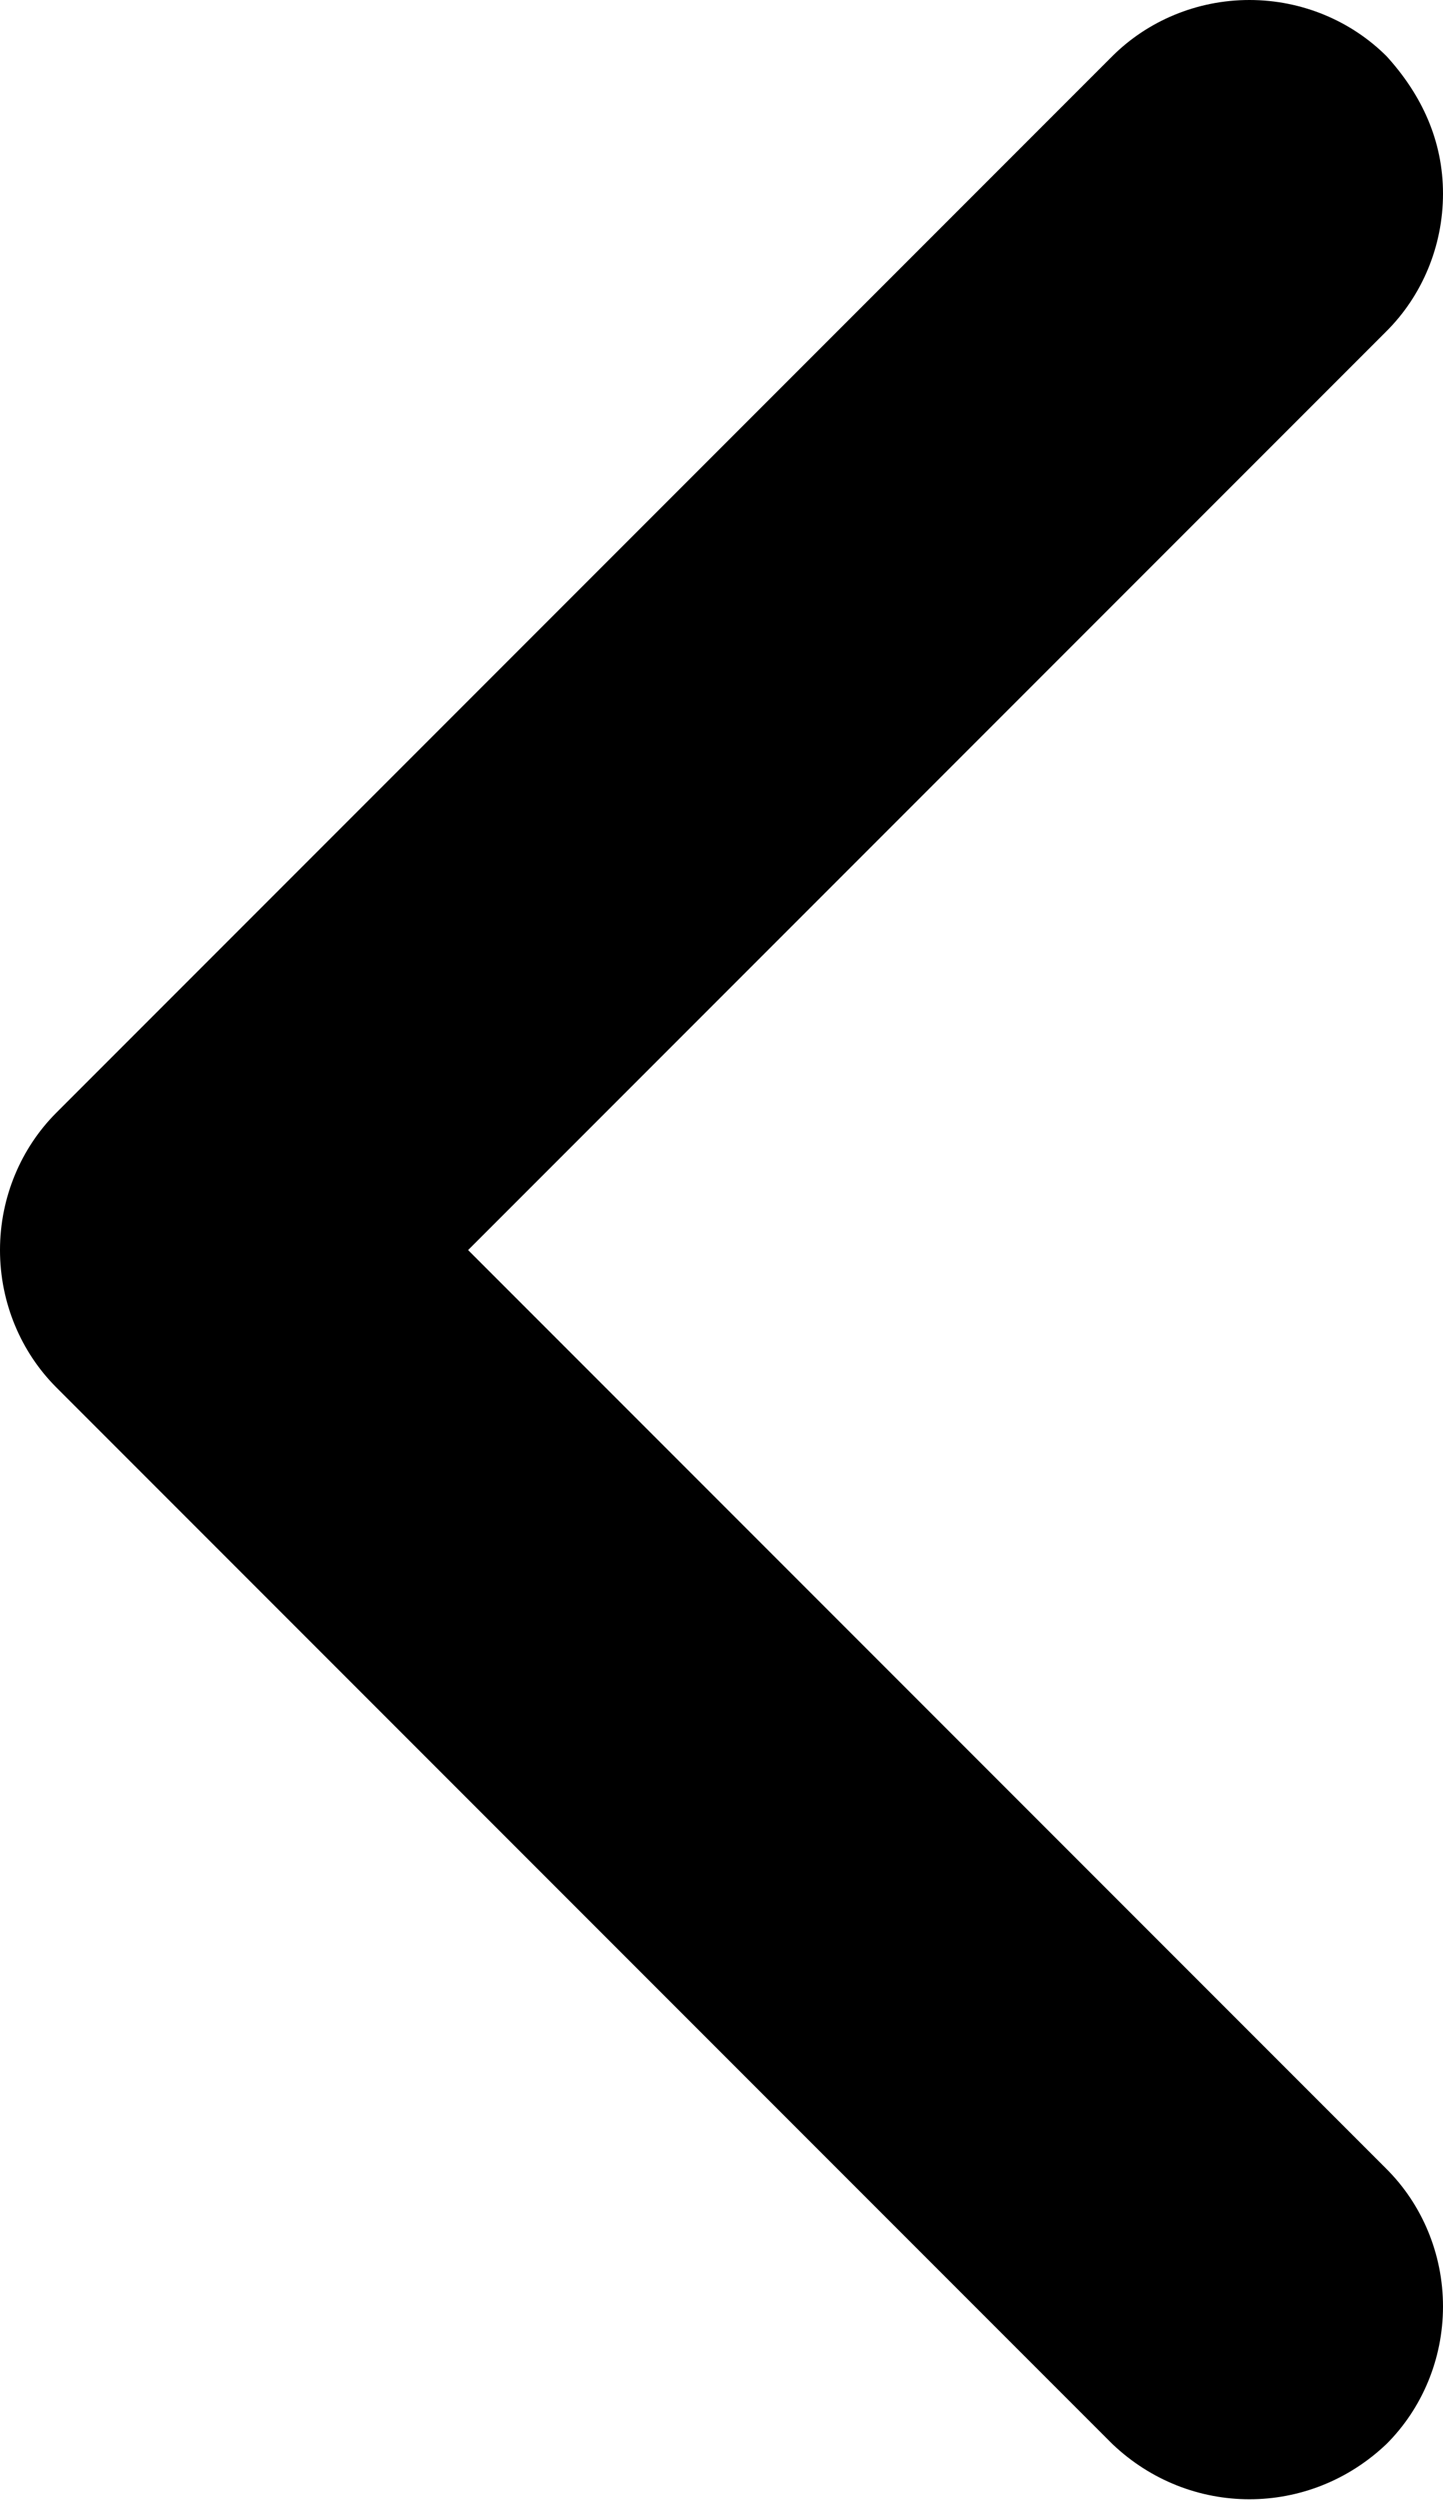 <?xml version="1.0" encoding="utf-8"?>
<!-- Generator: Adobe Illustrator 21.0.2, SVG Export Plug-In . SVG Version: 6.00 Build 0)  -->
<svg version="1.1" id="Layer_1" xmlns="http://www.w3.org/2000/svg" xmlns:xlink="http://www.w3.org/1999/xlink" x="0px" y="0px"
	 width="41px" height="71px" viewBox="0 0 41 71" style="enable-background:new 0 0 41 71;" xml:space="preserve">
<path d="M39.4,69.4c1-1,1.6-2.4,1.6-3.9s-0.6-2.9-1.6-3.9L13.3,35.5L39.4,9.4c1-1,1.6-2.4,1.6-3.9s-0.6-2.8-1.6-3.9
	c-1-1-2.4-1.6-3.9-1.6s-2.9,0.6-3.9,1.6l-30,30c-1,1-1.6,2.4-1.6,3.9s0.6,2.9,1.6,3.9l30,30C33.8,71.5,37.2,71.5,39.4,69.4z"/>
</svg>
